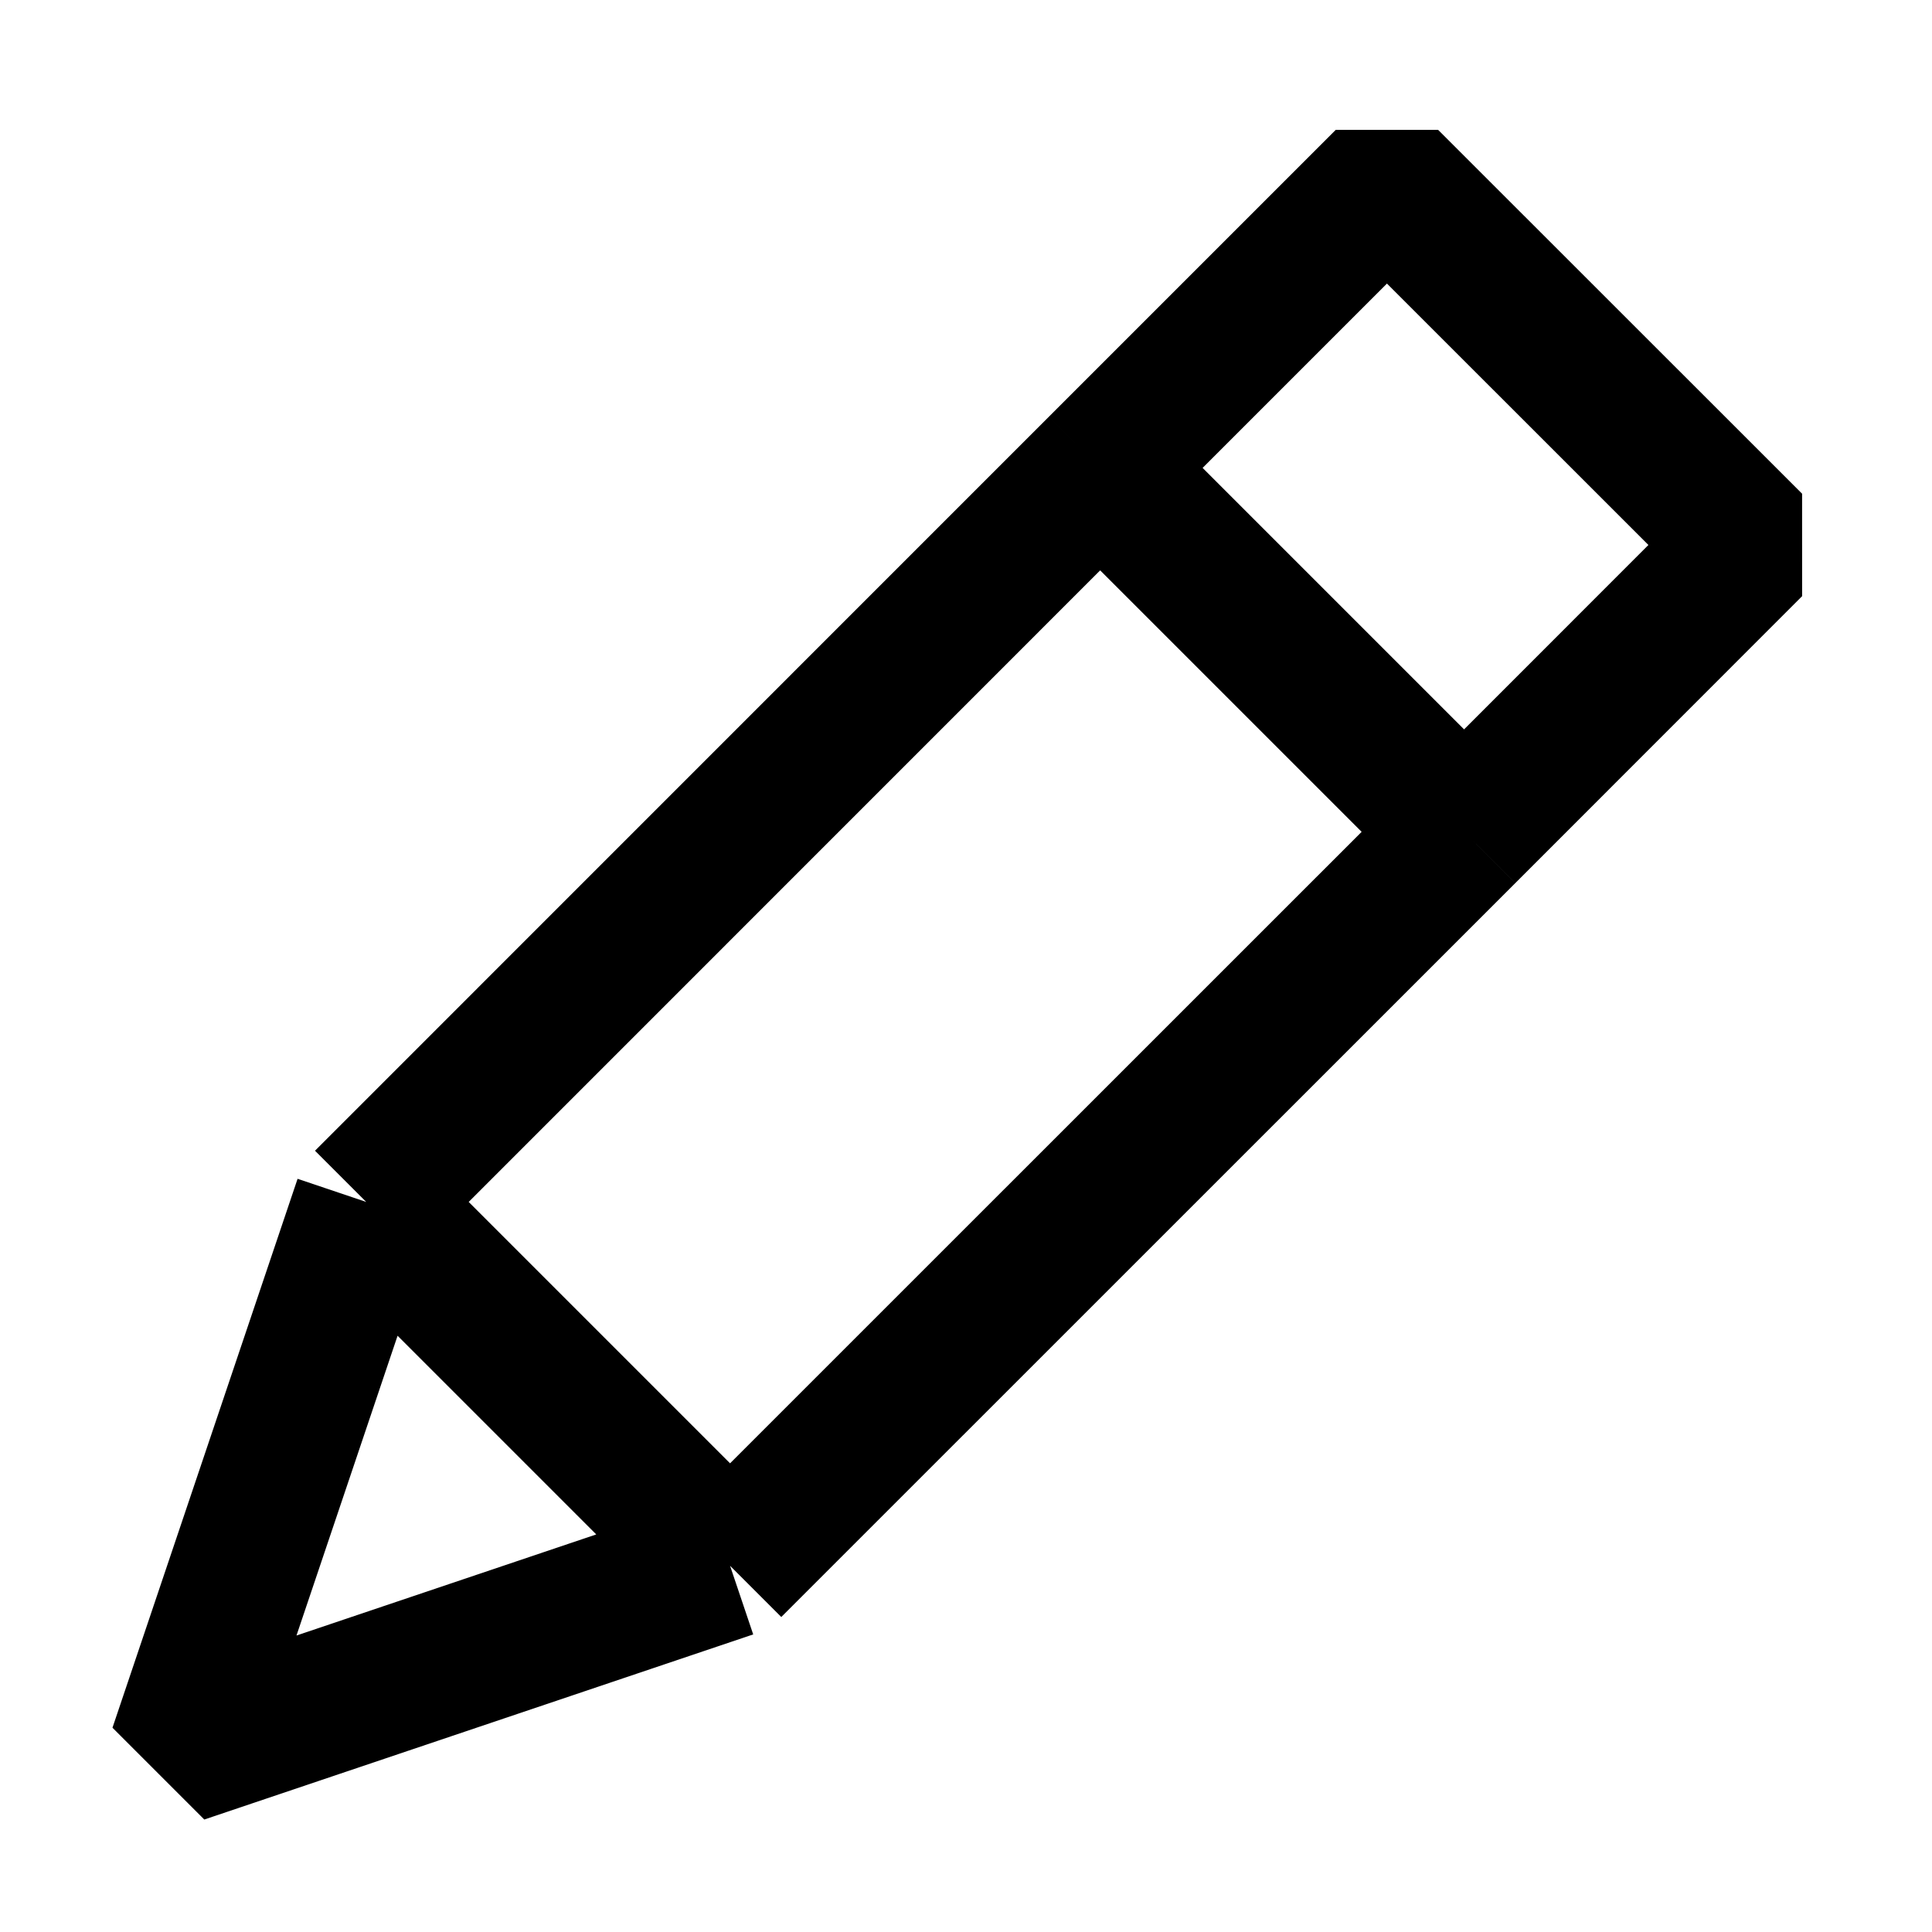 <svg width="16" height="16" viewBox="0 0 16 16" fill="none" xmlns="http://www.w3.org/2000/svg">
<path d="M12.125 6.889L14.5 4.513L11.486 1.5L9.111 3.875M12.125 6.889L9.111 3.875M12.125 6.889L6.046 12.967M9.111 3.875L3.033 9.954M6.046 12.967L3.033 9.954M6.046 12.967L1.5 14.5L3.033 9.954" stroke="black" stroke-width="1.2" stroke-linejoin="bevel"/>
</svg>

